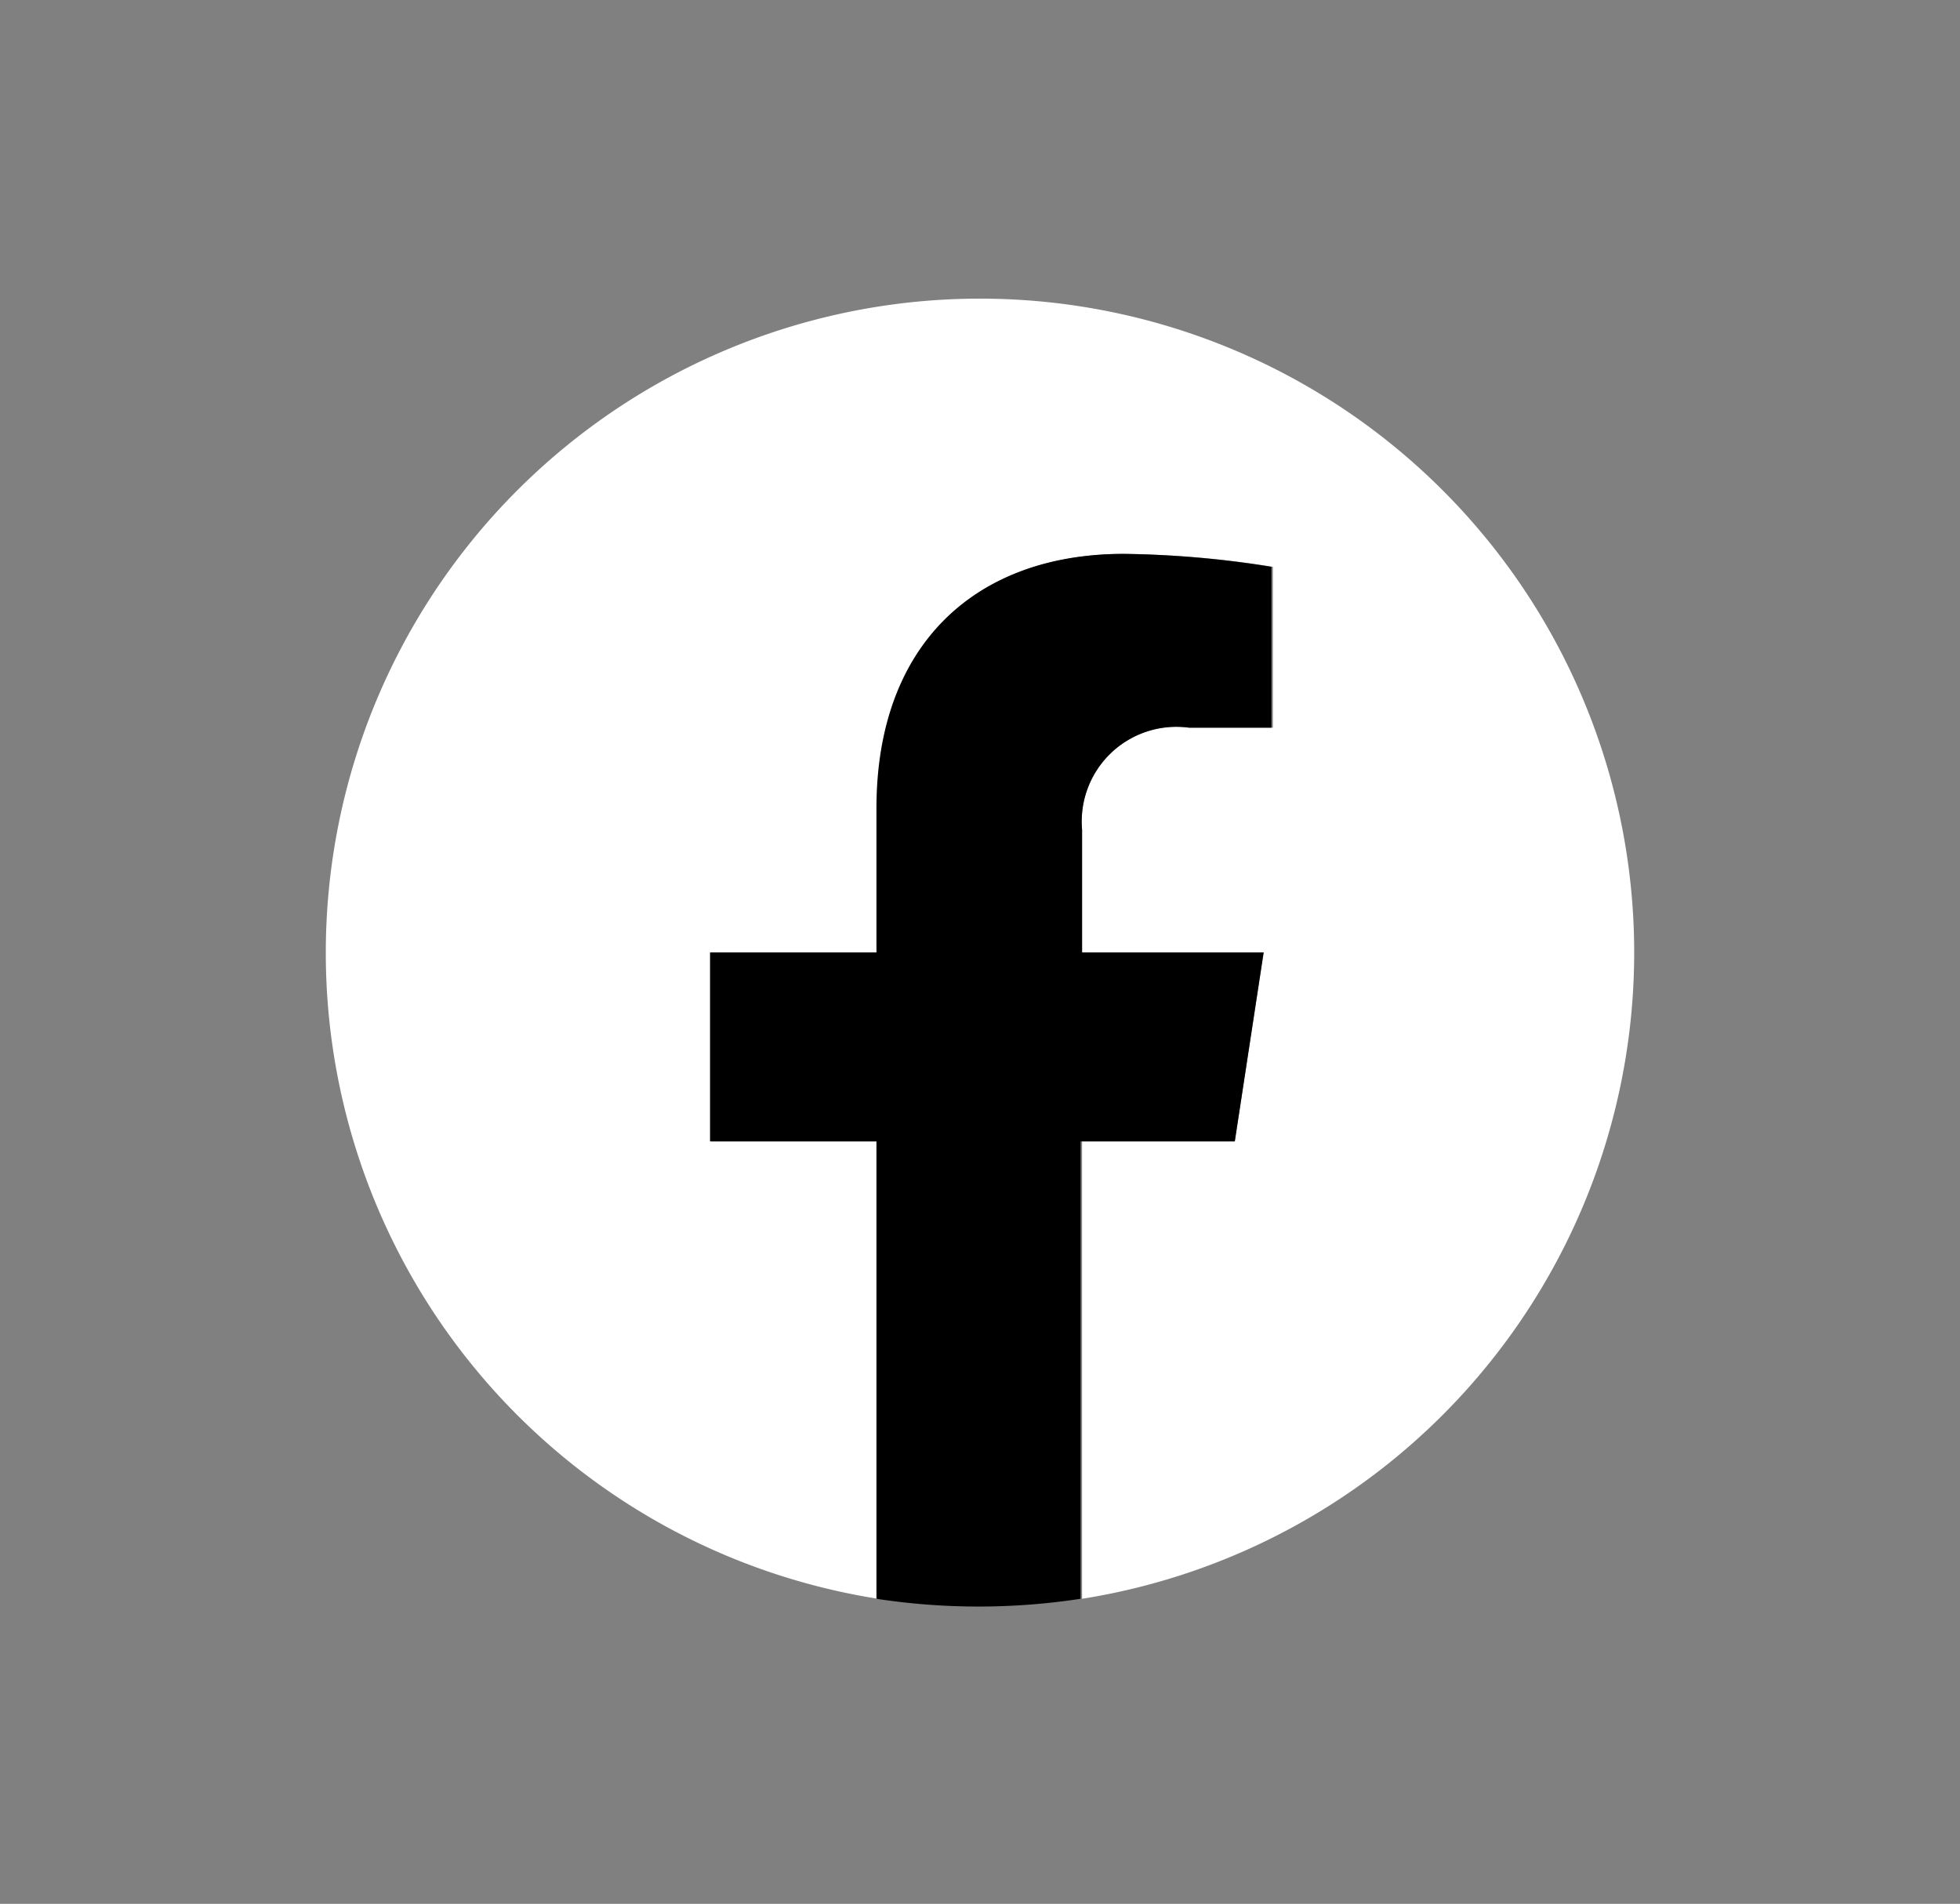 <svg xmlns="http://www.w3.org/2000/svg" viewBox="0 0 53 51.49"><rect x="0" y="0" width="53" height="51.49" fill="#808080" stroke="none"/><defs><style>.cls-1{fill:#fff;}</style></defs><title>18764668</title><g id="ELEMENTS"><path class="cls-1" d="M44.19,25.76A17.69,17.69,0,1,0,23.74,43.24V30.87h-4.5V25.76h4.5v-3.9c0-4.43,2.64-6.88,6.68-6.88a27,27,0,0,1,4,.35v4.35H32.15a2.56,2.56,0,0,0-2.89,2.76v3.32h4.91l-.78,5.11H29.26V43.24A17.7,17.7,0,0,0,44.19,25.76Z"/><path d="M33.39,30.87l.78-5.11H29.26V22.44a2.56,2.56,0,0,1,2.89-2.76h2.23V15.33a27,27,0,0,0-4-.35c-4,0-6.68,2.45-6.68,6.88v3.9h-4.5v5.11h4.5V43.24a18.24,18.24,0,0,0,5.52,0V30.87Z"/></g></svg>